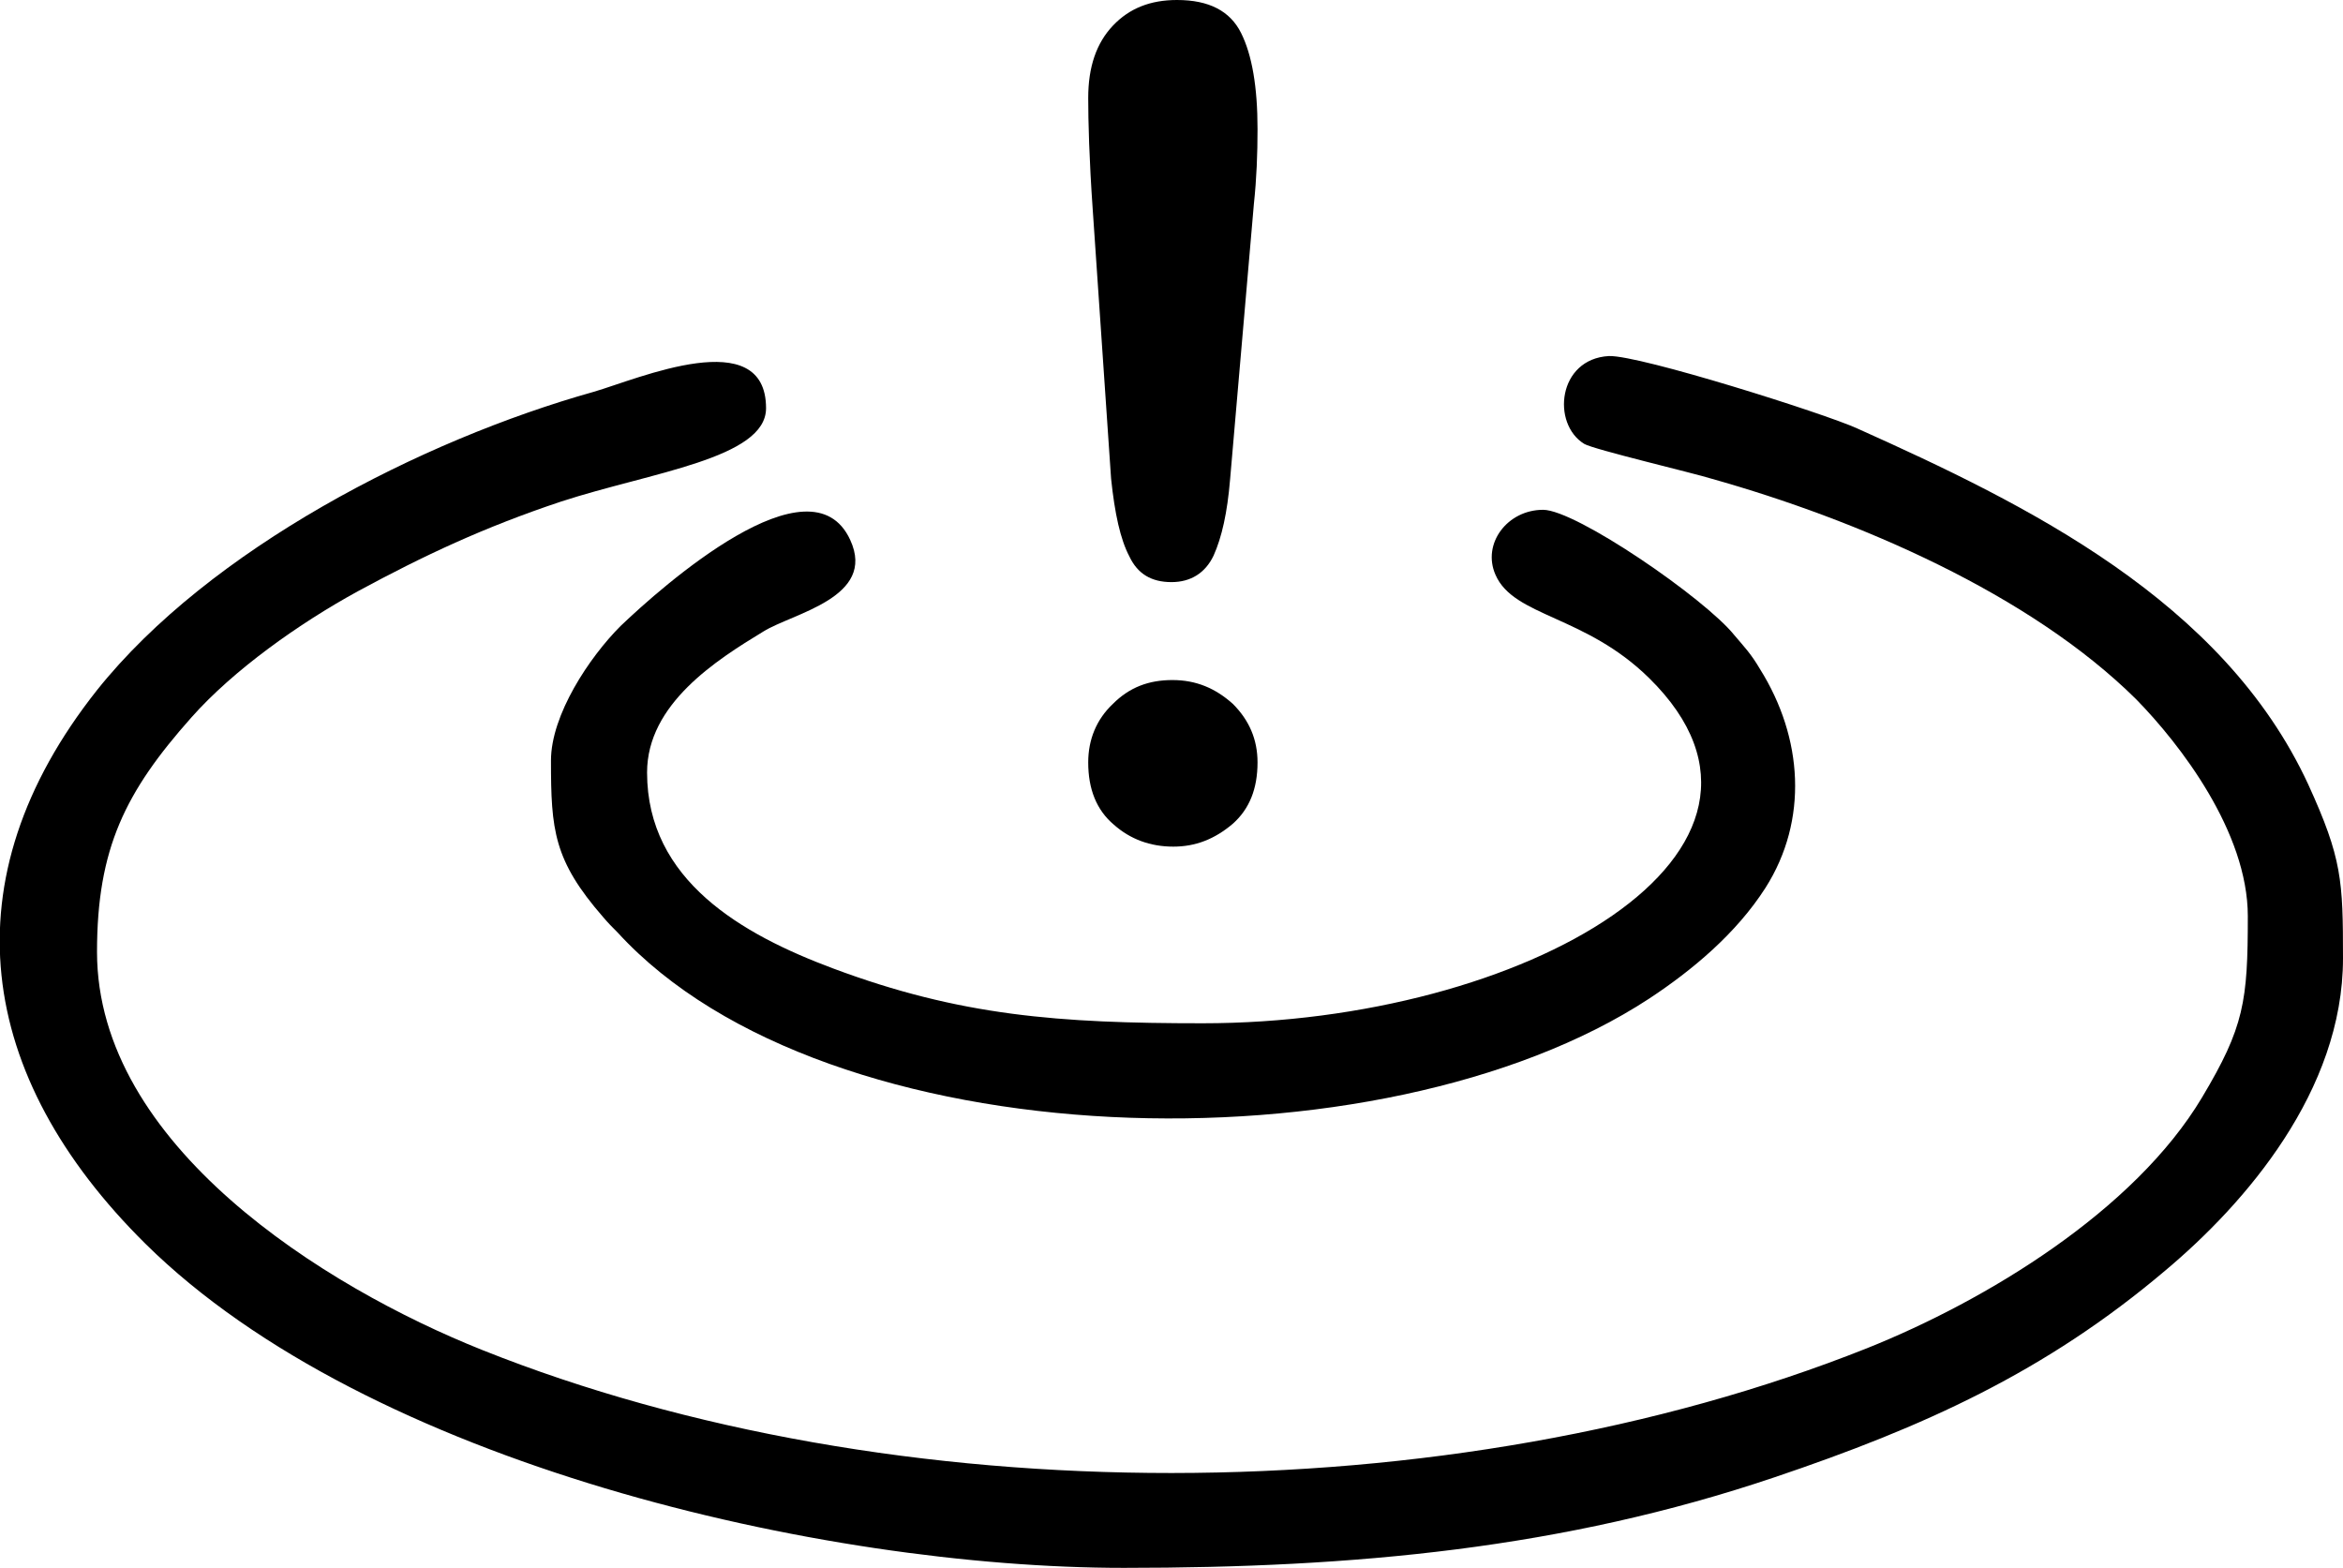 <?xml version="1.0" encoding="utf-8"?>
<!-- Generator: Adobe Illustrator 23.0.5, SVG Export Plug-In . SVG Version: 6.00 Build 0)  -->
<svg version="1.1" id="Layer_1" xmlns="http://www.w3.org/2000/svg" xmlns:xlink="http://www.w3.org/1999/xlink" x="0px" y="0px"
	 viewBox="0 0 256 171.3" style="enable-background:new 0 0 256 171.3;" xml:space="preserve">
<style type="text/css">
	.st0{fill-rule:evenodd;clip-rule:evenodd;}
</style>
<g>
	<path class="st0" d="M245.6,100.1c0,9.3-0.4,12.1-5,19.8c-7.4,12.4-23.6,22.2-36.6,27.4c-45.7,18.2-106.5,18.1-151.3,0.2
		c-17.3-6.9-42.1-22.4-42.1-43.5c0-11.3,3.1-17.5,10.3-25.6c4.6-5.2,11.8-10.3,18.2-13.8c7.2-3.9,13.8-7,22.2-9.8
		c9.8-3.2,22.4-4.7,22.4-10.2c0-9.3-14-3.2-18.8-1.8C46,48.1,22.9,60,10.6,75.4c-16.4,20.7-13.2,42.2,5.3,60.5
		c24.3,24,73.9,35.4,106.9,35.4c25.2,0,48-2.1,71.1-9.9c16.3-5.5,29.6-11.5,42.7-22.6c8.7-7.3,19.4-19.6,19.4-34.1
		c0-8.5-0.1-10.9-3.8-19c-9.3-20.1-30.8-30.6-49.3-38.9c-3.5-1.6-23.7-8-27.1-7.9c-5.6,0.3-6.3,7.4-2.7,9.6c1,0.6,12,3.2,13.9,3.8
		c16,4.5,34.8,12.6,46.4,24.1C238.2,81.3,245.6,90.9,245.6,100.1L245.6,100.1z"/>
	<path class="st0" d="M60.2,83.1c0,7.6,0.3,10.9,5.7,17.1c0.6,0.7,0.9,1,1.6,1.7c22.8,24.9,83.4,26.4,112.7,7.2
		c4.7-3.1,9.5-7.1,12.7-12.1c4.7-7.4,4.1-16.4-0.6-23.9c-1-1.7-1.7-2.4-2.8-3.7c-3.2-4-17.3-13.7-20.9-13.7c-3.9,0-6.7,3.7-5.2,7.1
		c2,4.6,9.8,4.4,16.8,11.3c19.2,18.9-13.7,37.7-48.8,37.7c-15.7,0-26.5-0.8-40.4-6c-9.9-3.7-20.3-9.6-20.3-21.4
		c0-7.5,7.6-12.3,12.7-15.4c3.2-2,12.4-3.7,9.5-10c-4.3-9.4-20.6,5.1-25.1,9.4C64.4,71.8,60.2,78.1,60.2,83.1L60.2,83.1z"/>
	<path d="M121.4,52.3l-2-29.3c-0.4-5.7-0.5-9.8-0.5-12.3c0-3.4,0.9-6,2.7-7.9c1.8-1.9,4.1-2.8,7-2.8c3.5,0,5.8,1.2,7,3.6
		s1.8,5.9,1.8,10.5c0,2.7-0.1,5.4-0.4,8.2l-2.6,30.1c-0.3,3.6-0.9,6.3-1.8,8.3c-0.9,1.9-2.5,2.9-4.6,2.9c-2.2,0-3.7-0.9-4.6-2.8
		C122.4,58.9,121.8,56.1,121.4,52.3L121.4,52.3z M128.2,92.5c-2.5,0-4.7-0.8-6.5-2.4c-1.9-1.6-2.8-3.9-2.8-6.8
		c0-2.5,0.9-4.7,2.7-6.4c1.8-1.8,3.9-2.6,6.5-2.6c2.6,0,4.7,0.9,6.6,2.6c1.8,1.8,2.7,3.9,2.7,6.4c0,2.9-0.9,5.1-2.7,6.7
		C132.7,91.7,130.6,92.5,128.2,92.5L128.2,92.5z"/>
</g>
</svg>
